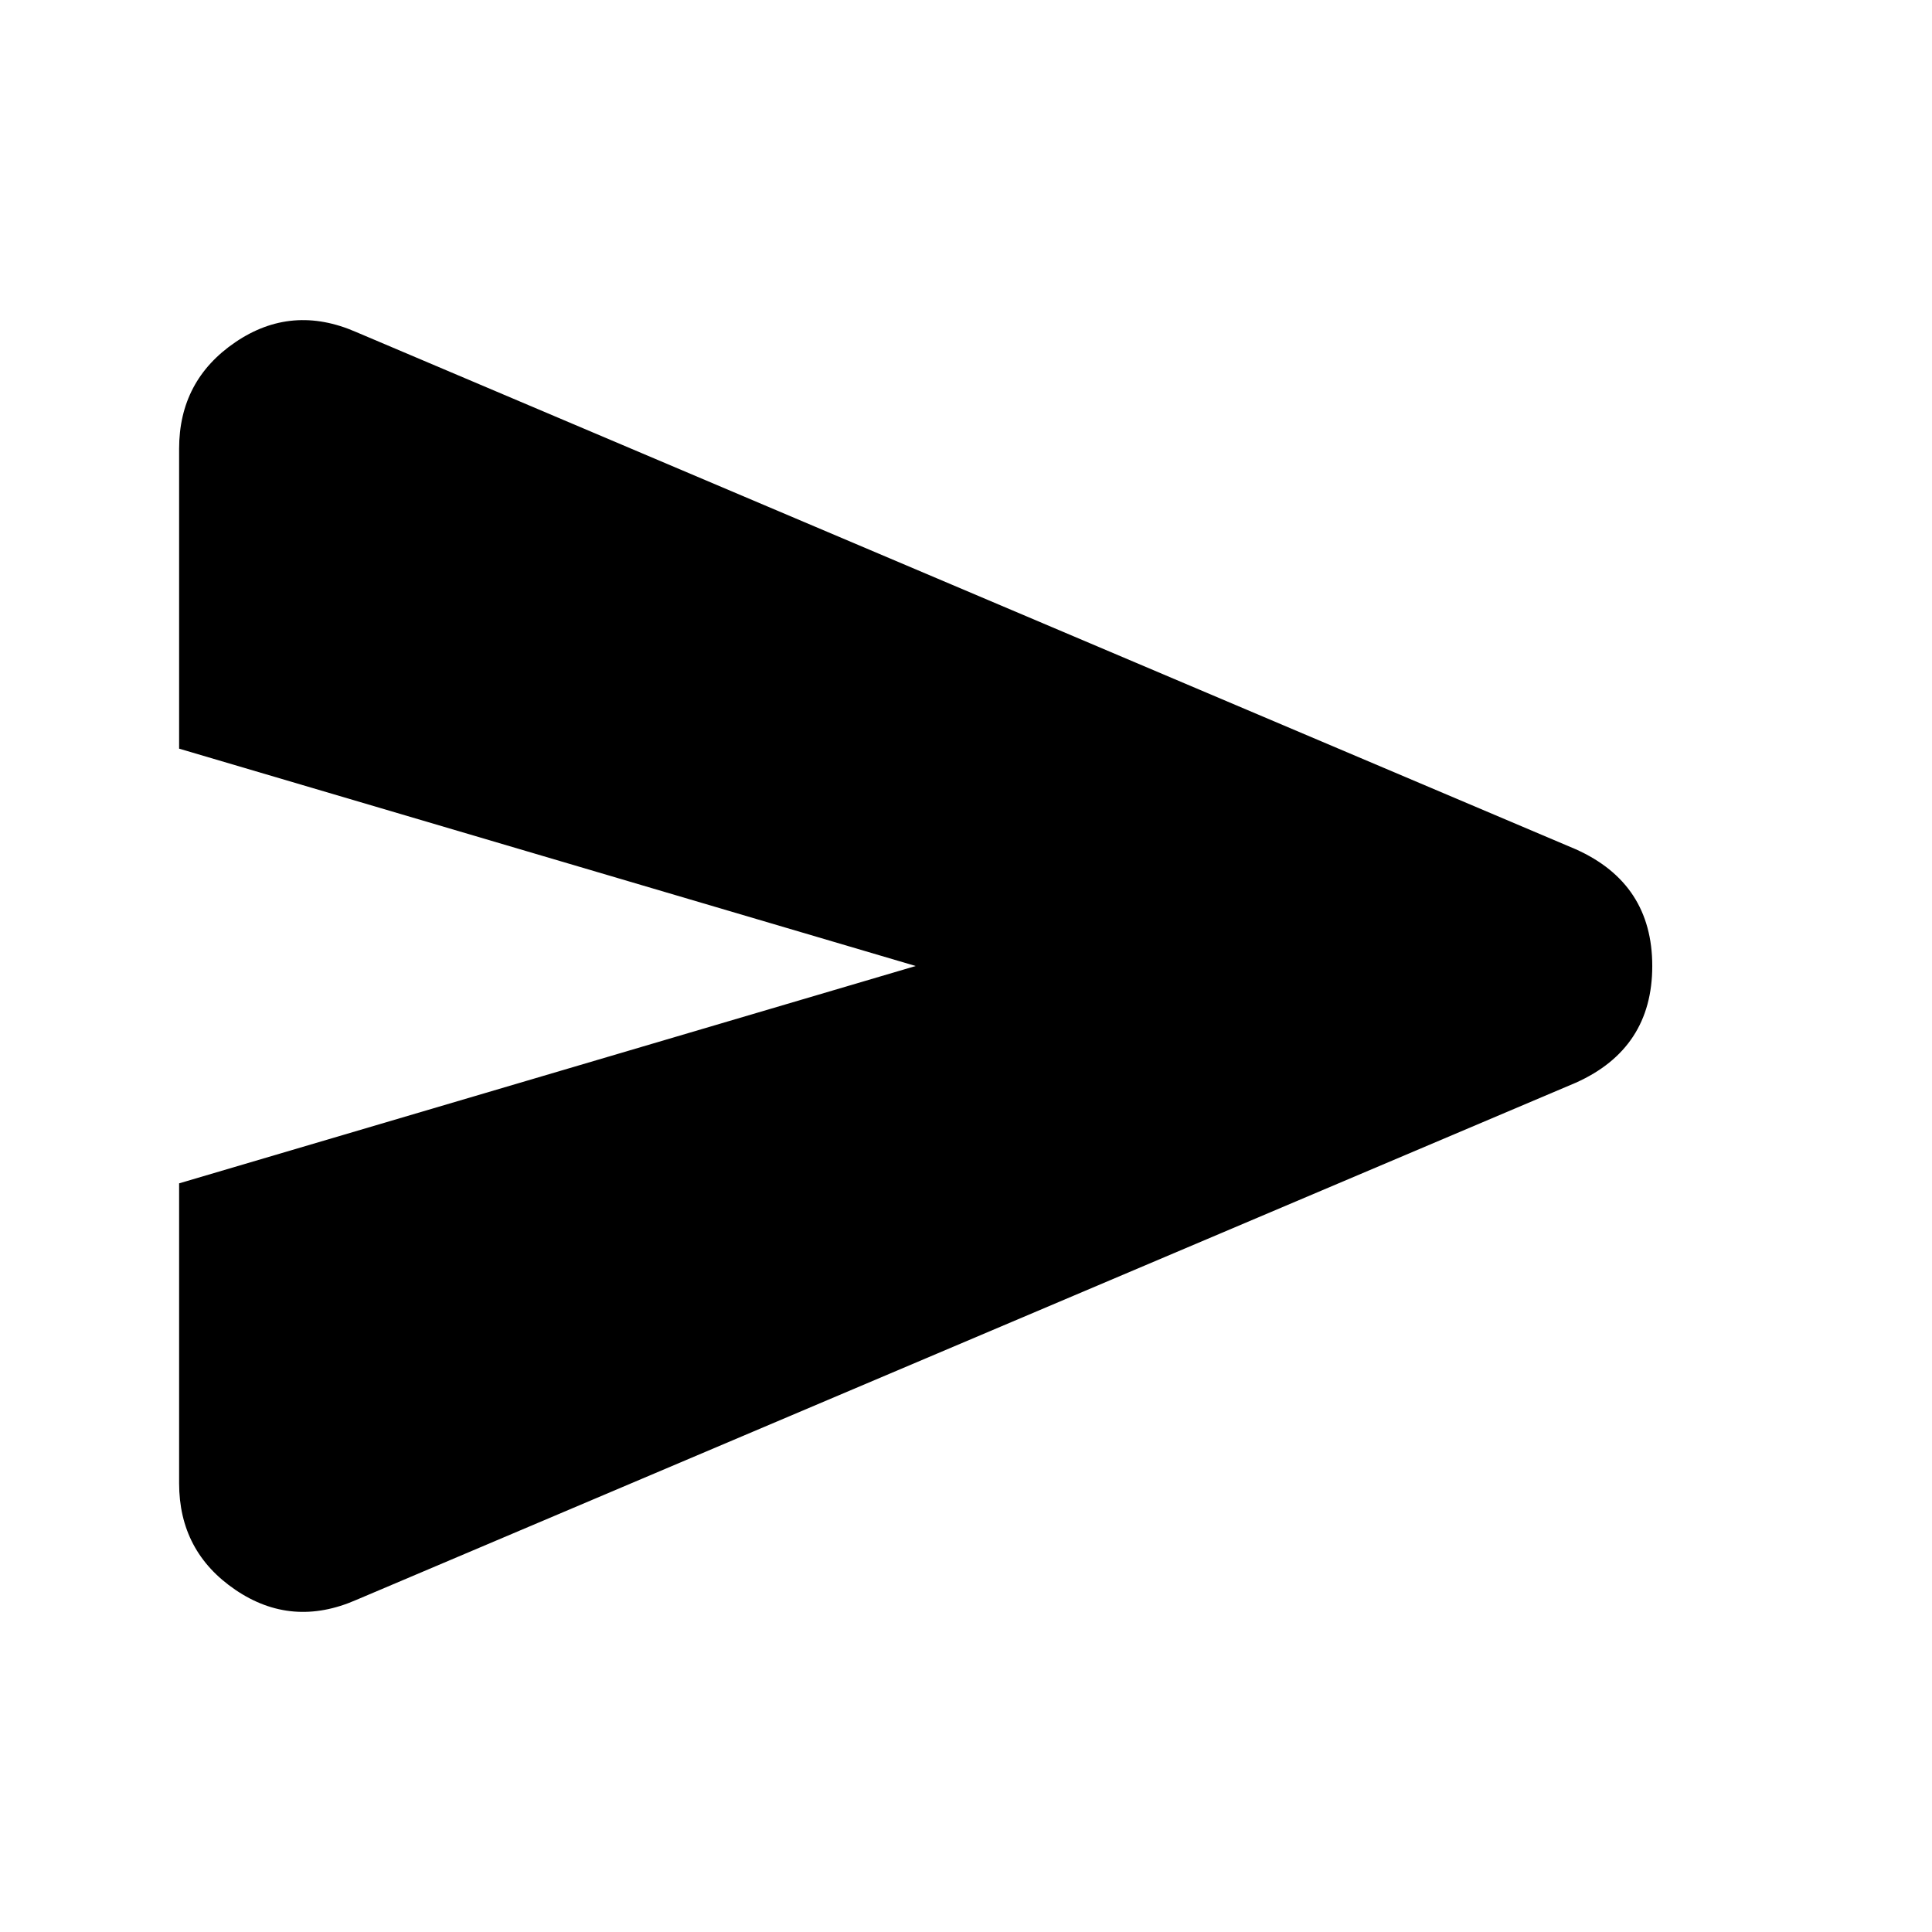 <svg xmlns="http://www.w3.org/2000/svg" height="24" viewBox="0 -960 960 960" width="24"><path d="M177-165q-32 14-60-5t-28-53v-149l366-108L89-588v-149q0-34 28-53t60-5l606 257q38 17 38 58t-38 58L177-165Z"/></svg>